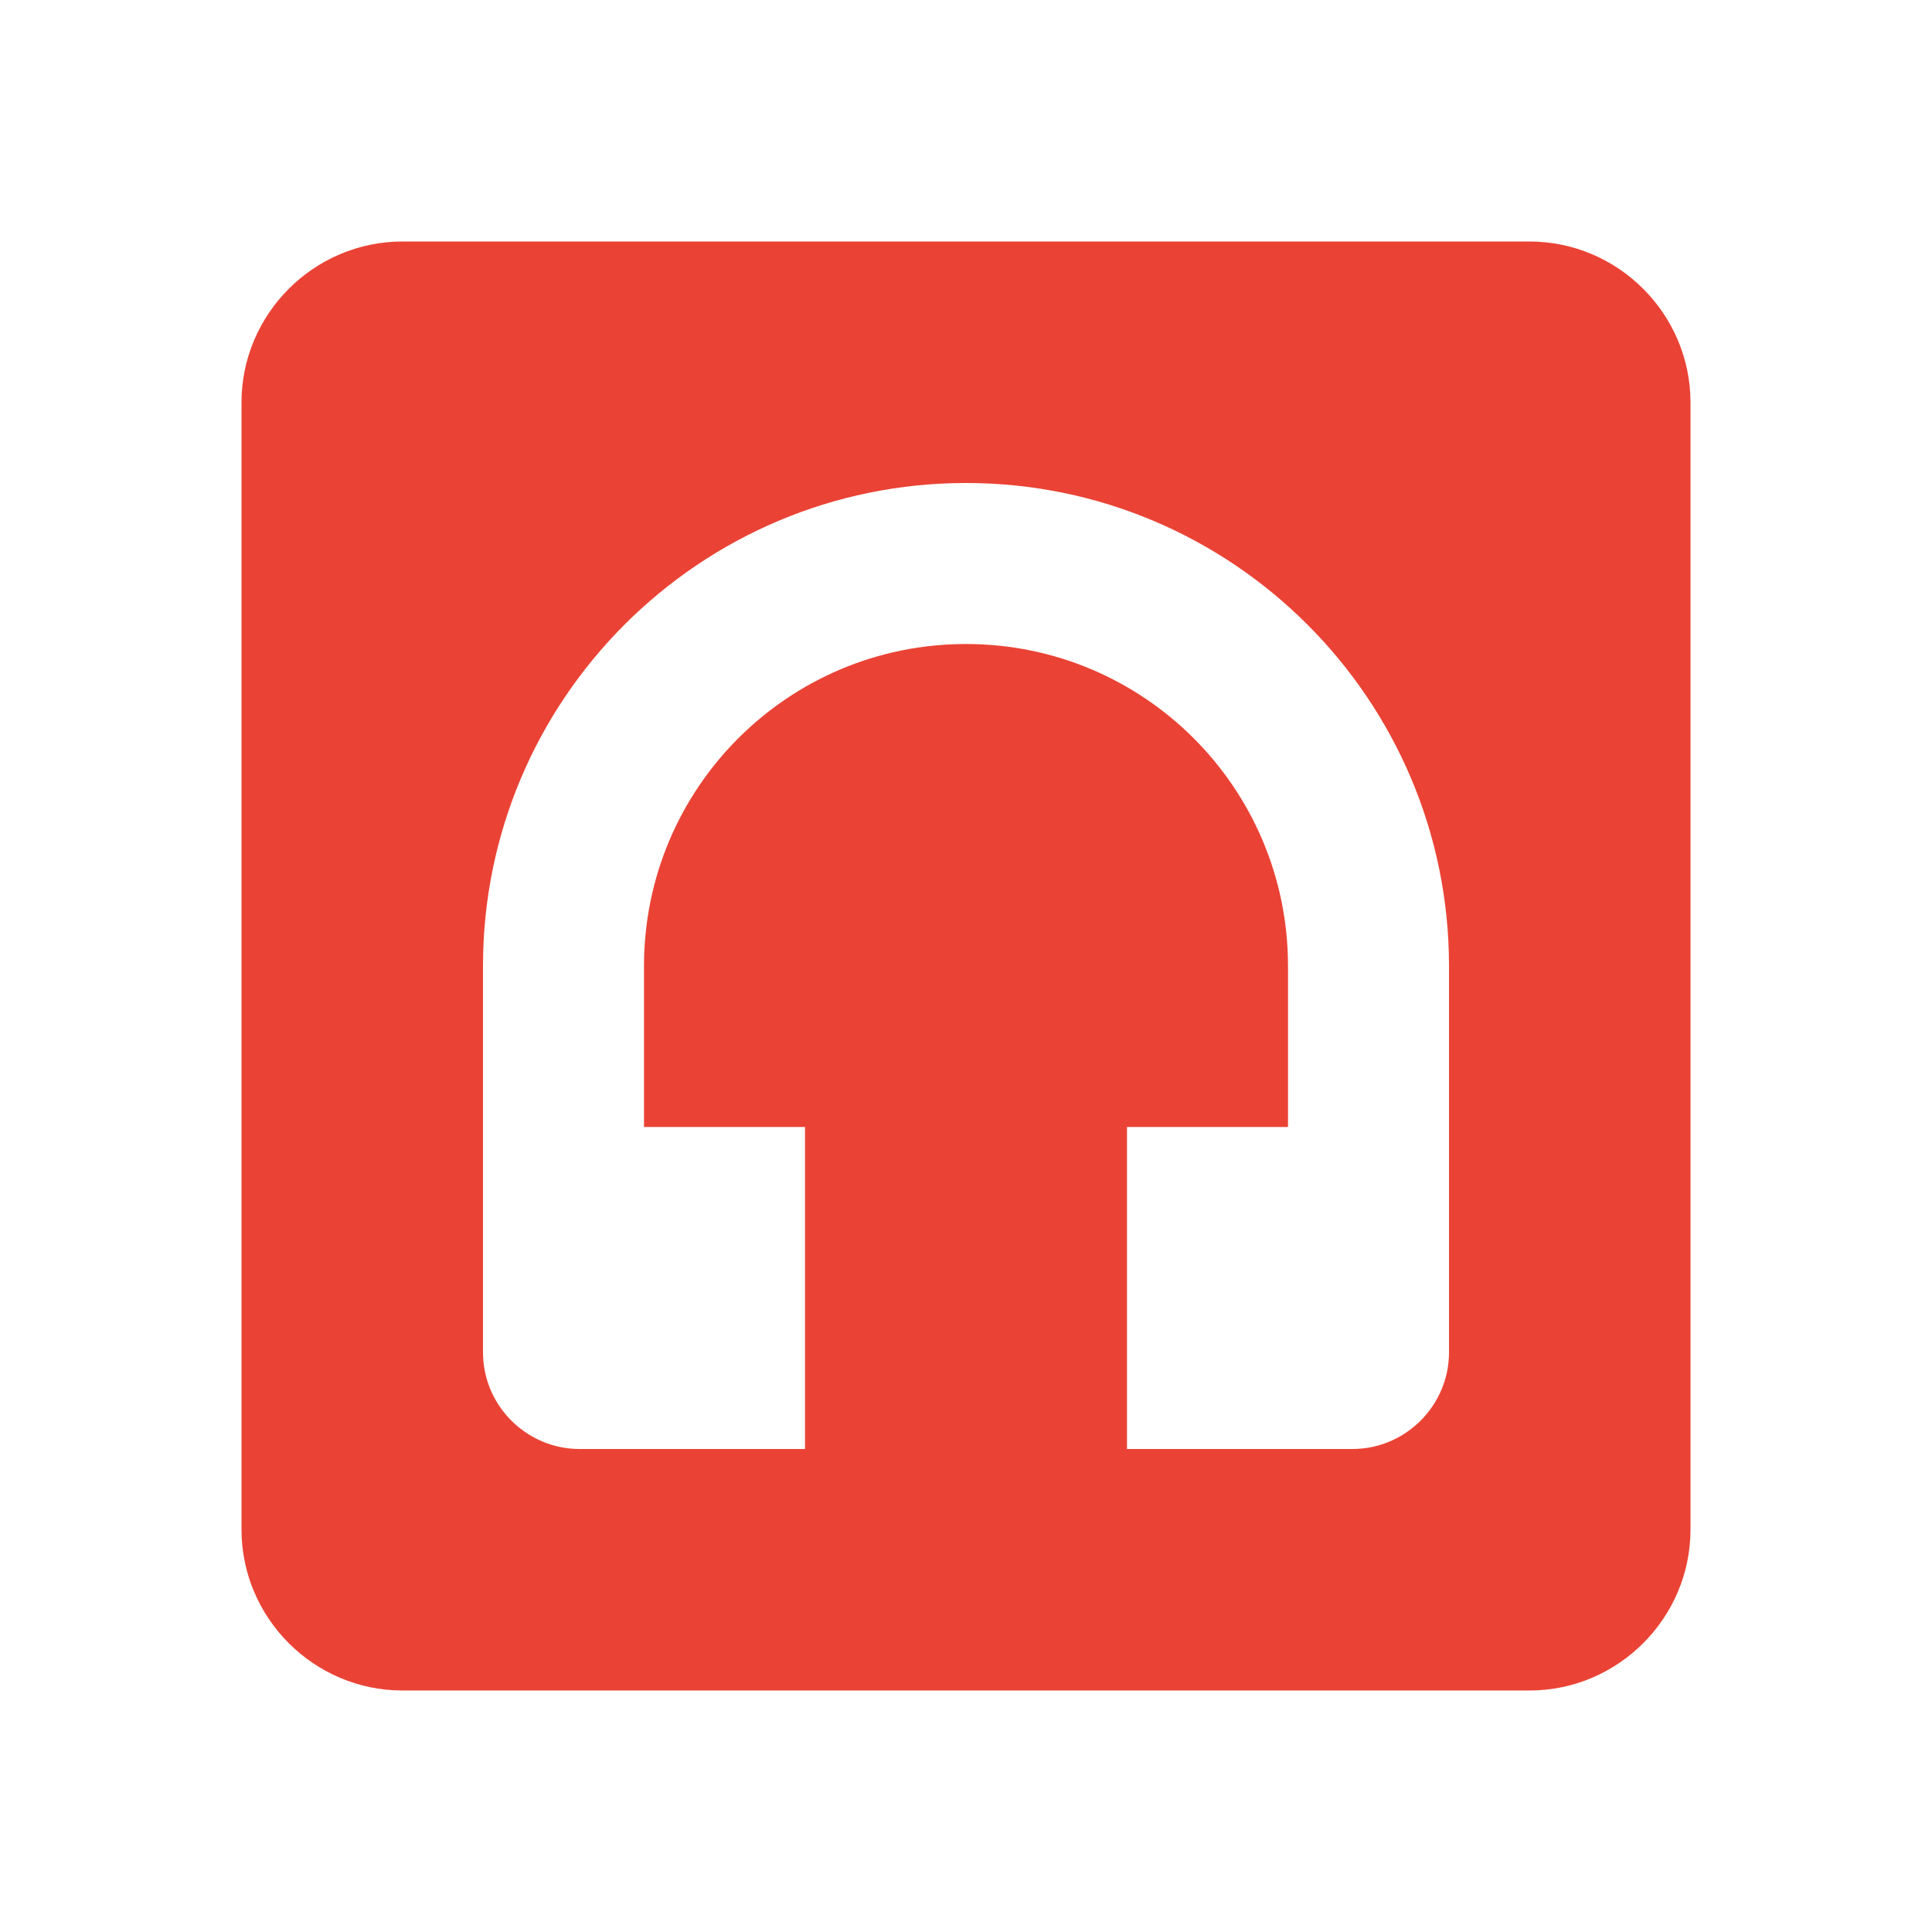 <svg xmlns:xlink="http://www.w3.org/1999/xlink" xmlns="http://www.w3.org/2000/svg" focusable="false" height="24" viewBox="0 0 24 24" width="24" class="aDfHOc vf9sSe NMm5M"><path d="M19 3H5c-1.1 0-2 .9-2 2v14c0 1.1.9 2 2 2h14c1.1 0 2-.9 2-2V5c0-1.1-.9-2-2-2zM7.2 18c-.66 0-1.2-.54-1.2-1.2V12c0-3.31 2.69-6 6-6s6 2.69 6 6v4.8c0 .66-.54 1.2-1.2 1.2H14v-4h2v-2c0-2.21-1.79-4-4-4s-4 1.79-4 4v2h2v4H7.2z" fill="#EA4335"></path><path d="M0 0h24v24H0z" fill="none"></path></svg>